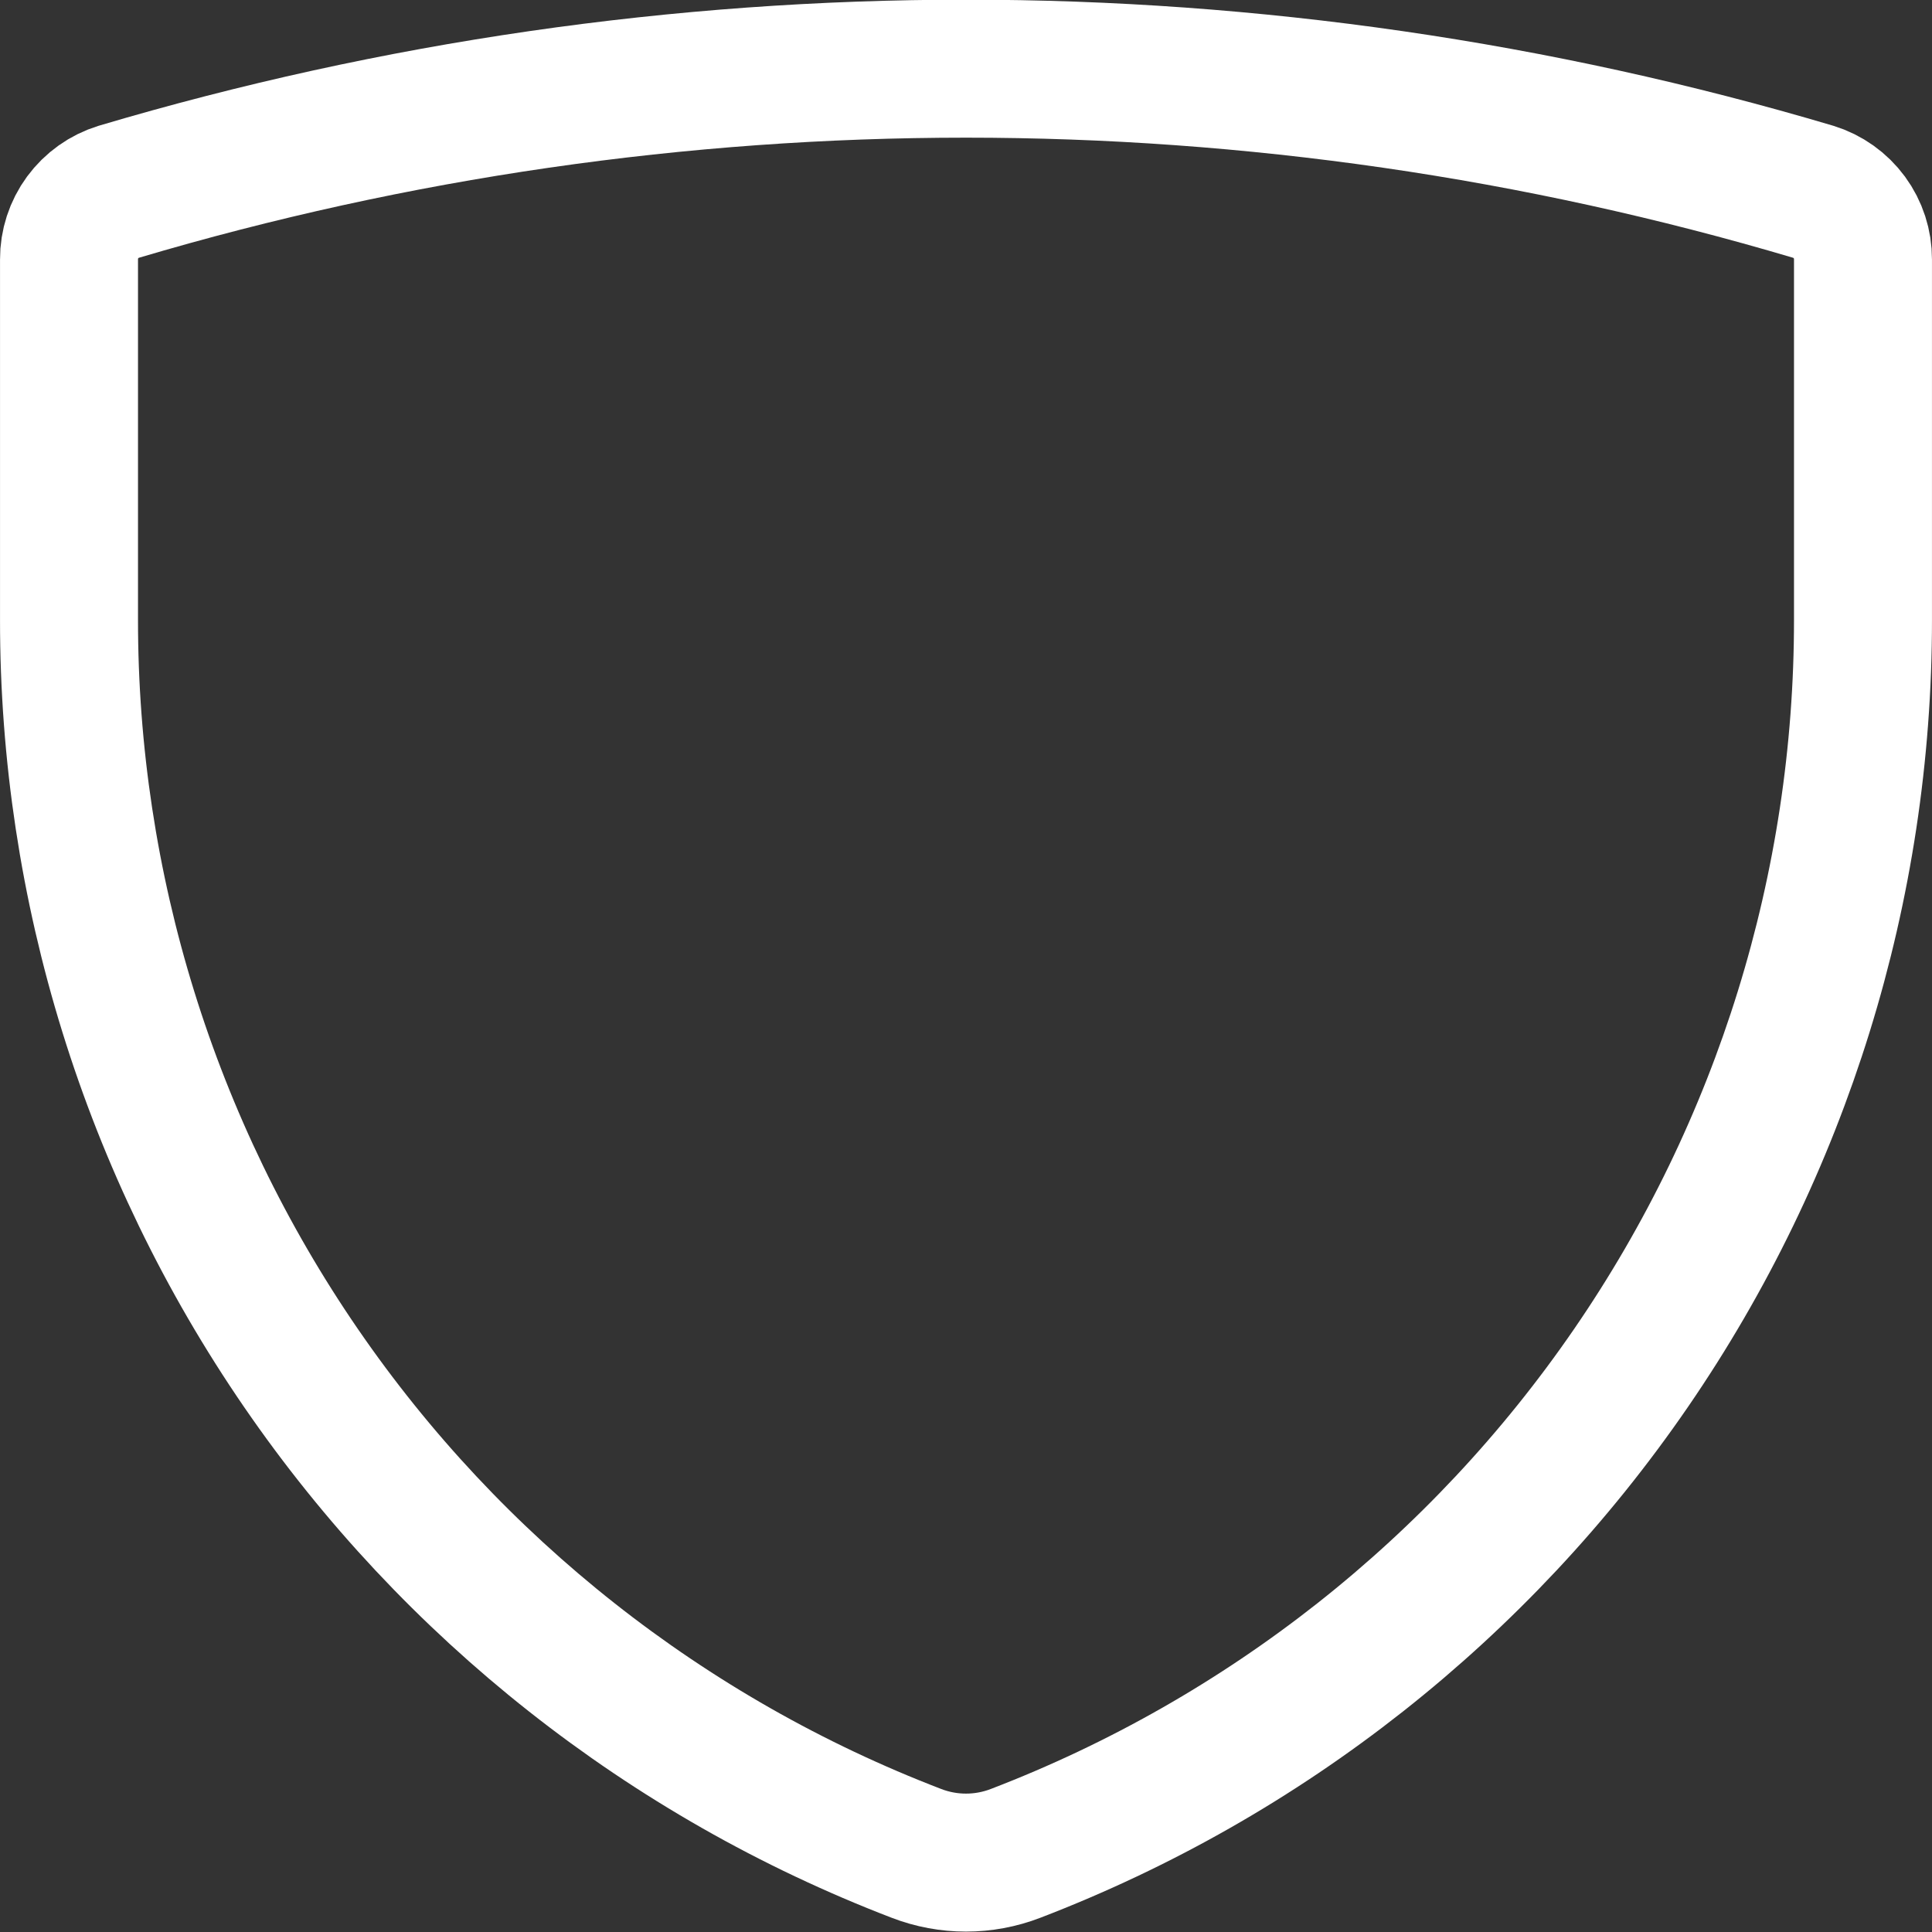<svg width="50" height="50" viewBox="0 0 50 50" fill="none" xmlns="http://www.w3.org/2000/svg">
<rect x="0" y="0" width="50" height="50" fill="#333333" stroke="none"/>
<g clip-path="url(#clip0_43_1539)">
<path d="M26.286 47.964C25.458 48.284 24.542 48.284 23.714 47.964C17.258 45.486 11.706 41.107 7.791 35.406C3.875 29.706 1.782 22.951 1.786 16.036V6.714C1.784 6.323 1.908 5.942 2.139 5.627C2.371 5.312 2.698 5.079 3.071 4.964C17.382 0.715 32.618 0.715 46.929 4.964C47.302 5.079 47.629 5.312 47.861 5.627C48.092 5.942 48.216 6.323 48.214 6.714V16.036C48.218 22.951 46.125 29.706 42.209 35.406C38.294 41.107 32.742 45.486 26.286 47.964Z" stroke="white" stroke-width="3.571" stroke-linecap="round" stroke-linejoin="round"/>
</g>
<defs>
<clipPath id="clip0_43_1539">
<rect width="50" height="50" fill="white"/>
</clipPath>
</defs>
</svg>

